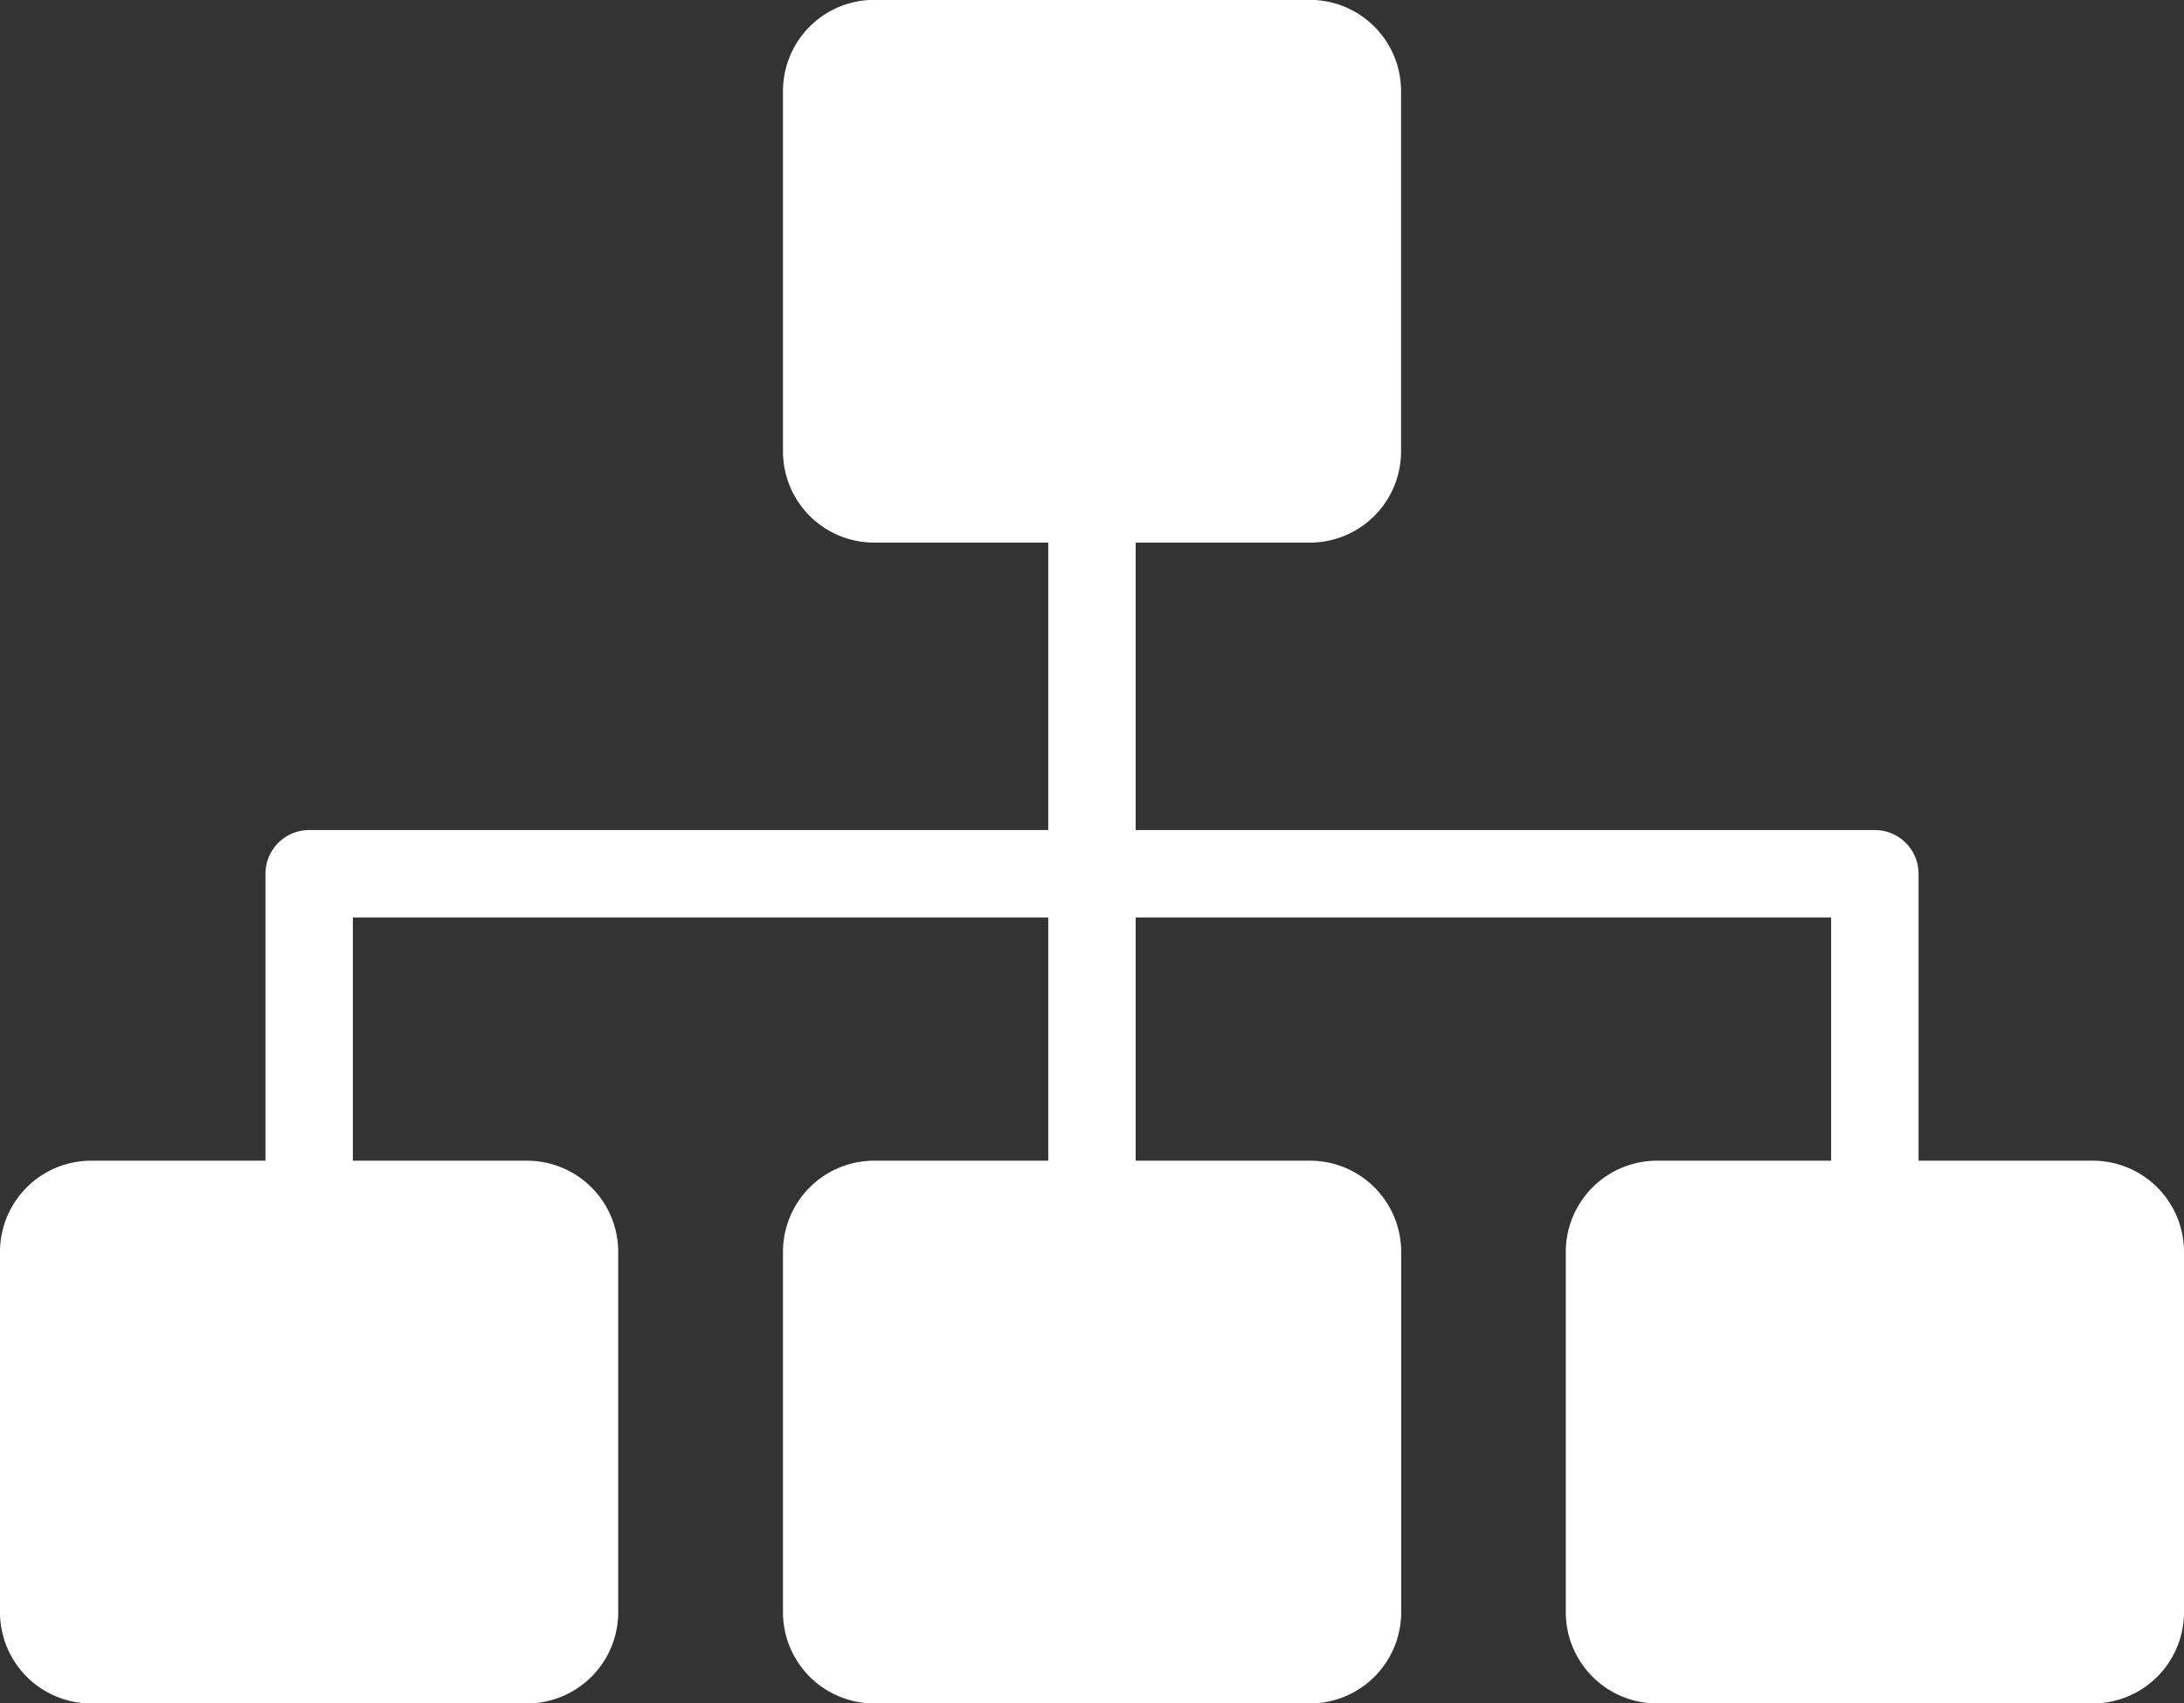 <svg id="Layer_1" data-name="Layer 1" xmlns="http://www.w3.org/2000/svg" viewBox="0 0 536 417.93"><rect x="0" y="0" width="536" height="417.93" fill="#333333" stroke="none"/><defs><style>.cls-1,.cls-2{fill:#fff;}.cls-2{stroke:#fff;stroke-miterlimit:10;}</style></defs><title>orgChartIcon</title><path class="cls-1" d="M753.52,624.17h-107a22.38,22.38,0,0,1-22.36-22.36V513.39A22.38,22.38,0,0,1,646.49,491h107a22.38,22.38,0,0,1,22.36,22.36v88.42A22.38,22.38,0,0,1,753.52,624.17Zm-107-111.68a0.91,0.91,0,0,0-.91.91v88.42a0.91,0.91,0,0,0,.91.91h107a0.91,0.91,0,0,0,.91-0.91V513.39a0.91,0.91,0,0,0-.91-0.91h-107Z" transform="translate(-432 -491.03)"/><path class="cls-1" d="M753.52,909h-107a22.38,22.38,0,0,1-22.36-22.36V798.19a22.38,22.38,0,0,1,22.36-22.36h107a22.38,22.38,0,0,1,22.36,22.36v88.42A22.38,22.38,0,0,1,753.52,909Zm-107-111.68a0.91,0.91,0,0,0-.91.91v88.42a0.91,0.91,0,0,0,.91.91h107a0.91,0.91,0,0,0,.91-0.91V798.19a0.91,0.91,0,0,0-.91-0.91h-107Z" transform="translate(-432 -491.03)"/><path class="cls-1" d="M945.64,909h-107a22.38,22.38,0,0,1-22.36-22.36V798.19a22.38,22.38,0,0,1,22.36-22.36h107A22.38,22.38,0,0,1,968,798.19v88.42A22.38,22.38,0,0,1,945.64,909Zm-107-111.68a0.91,0.91,0,0,0-.91.91v88.42a0.91,0.91,0,0,0,.91.91h107a0.91,0.91,0,0,0,.91-0.91V798.19a0.91,0.91,0,0,0-.91-0.91h-107Z" transform="translate(-432 -491.03)"/><path class="cls-1" d="M561.39,909h-107A22.38,22.38,0,0,1,432,886.61V798.19a22.38,22.38,0,0,1,22.36-22.36h107a22.38,22.38,0,0,1,22.36,22.36v88.42A22.38,22.38,0,0,1,561.39,909Zm-107-111.68a0.91,0.91,0,0,0-.91.91v88.42a0.93,0.93,0,0,0,.91.91h107a0.91,0.91,0,0,0,.91-0.91V798.19a0.91,0.91,0,0,0-.91-0.91h-107Z" transform="translate(-432 -491.03)"/><path class="cls-1" d="M902.85,786.56H881.4v-70.4H518.6v70.4H497.15V705.43a10.73,10.73,0,0,1,10.73-10.73H892.13a10.73,10.73,0,0,1,10.73,10.73v81.13Z" transform="translate(-432 -491.03)"/><rect class="cls-1" x="257.27" y="125.95" width="21.45" height="169.58"/><rect class="cls-2" x="211.02" y="15.09" width="113.96" height="102.95"/><rect class="cls-2" x="15.88" y="302.56" width="119.99" height="97.62"/><rect class="cls-2" x="203.3" y="294.06" width="128.06" height="114.61"/><rect class="cls-2" x="394.98" y="300.92" width="130.3" height="100.89"/></svg>
